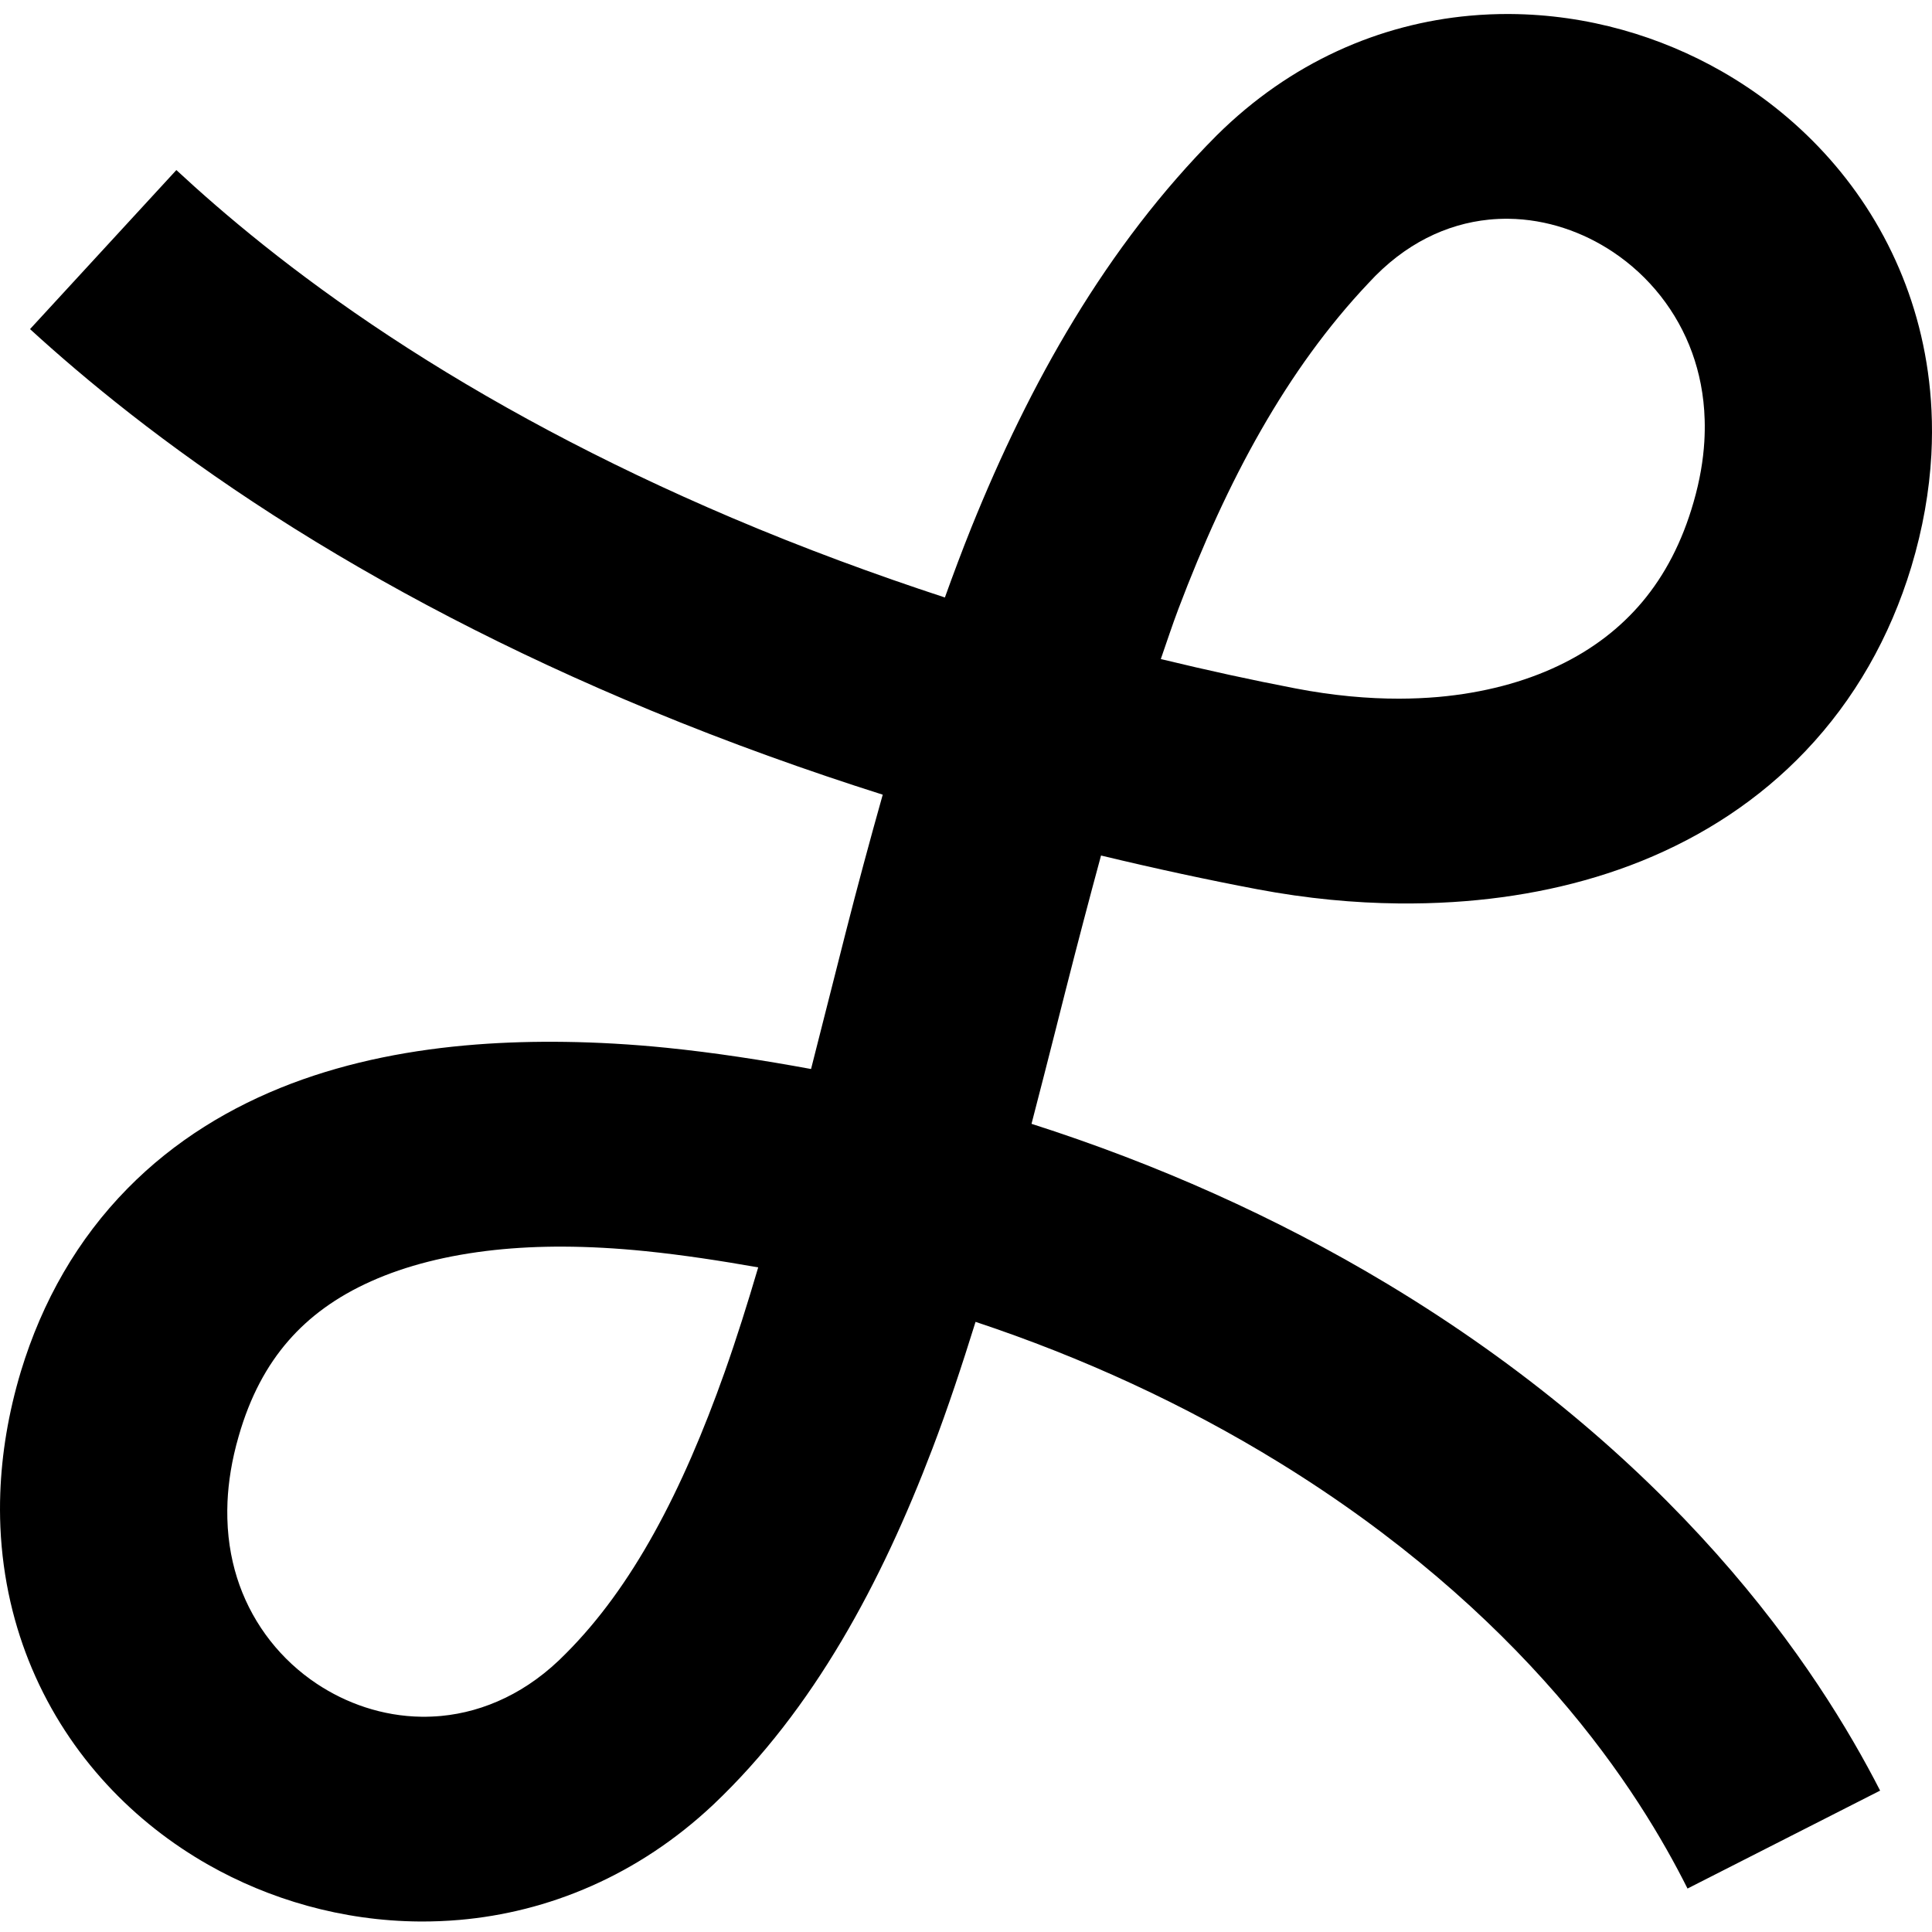 <?xml version="1.0" encoding="UTF-8" standalone="no"?>
<svg
   width="552.002"
   height="552.001"
   xml:space="preserve"
   overflow="hidden"
   version="1.1"
   id="svg25"
   xmlns="http://www.w3.org/2000/svg"
   xmlns:svg="http://www.w3.org/2000/svg"><rect width="100%" height="100%" fill="#808080" stroke="none"/><defs
     id="defs1" /><g
     id="g67"
     transform="translate(-1860.801,-2603.909)"><path
       d="m 2056.78,872.909 h 552 v 552.001 h -552 z"
       fill="#ffffff"
       fill-rule="evenodd"
       id="path21-2"
       style="overflow:hidden"
       transform="translate(-195.979,1731)" /><path
       d="m 2488.21,876.911 c -3.82,-0.024 -7.69,0.136 -11.59,0.494 -12.56,1.154 -25.35,4.37 -37.8,10.116 -12.19,5.626 -23.83,13.581 -34.4,24.064 -15.8,15.859 -29.21,33.613 -40.76,52.622 -11.44,18.822 -21.04,38.843 -29.34,59.403 -2.65,6.6 -5.15,13.28 -7.57,20.01 -19.91,-6.53 -40.35,-14.04 -60.86,-22.76 -37.33,-15.87 -69.86,-33.454 -97.86,-51.904 -27.73,-18.263 -47.57,-35.128 -60.86,-47.459 l -41.81,45.44 c 15.47,14.148 38.22,33.017 69.45,53.113 31.48,20.25 67.44,39.12 108.03,55.89 22.39,9.25 44.59,17.18 66.15,24.02 -3.73,13.25 -7.29,26.46 -10.59,39.41 -0.86,3.38 -1.72,6.76 -2.57,10.14 -2.48,9.86 -4.9,19.19 -7.32,28.83 -13.73,-2.52 -27.51,-4.67 -41.35,-6.07 -10.13,-1.02 -19.75,-1.55 -28.85,-1.68 -8.48,-0.12 -17,0.1 -25.45,0.75 -17.99,1.39 -35.94,4.77 -52.8,11.15 -17.38,6.6 -33.41,16.32 -46.83,29.97 -14.24,14.47 -24.38,32.18 -30.48,52.27 -3.61,12 -5.49,23.63 -5.89,34.77 -0.12,3.3 -0.1,6.55 0.03,9.72 0.65,14.97 3.99,28.51 9,40.37 10.72,25.34 29.43,44.2 50.4,56.11 17.24,9.79 38.06,16.07 60.5,16.21 3.73,0.02 7.51,-0.13 11.32,-0.46 12.42,-1.09 25.18,-4.16 37.72,-9.72 12.17,-5.38 23.92,-13.03 34.71,-23.17 14.43,-13.67 26.45,-29.56 36.69,-46.83 10.16,-17.12 18.62,-35.68 25.94,-54.89 4.46,-11.68 8.48,-23.89 12.34,-36.26 30.55,10.15 59.8,23.61 86.68,40.15 33.89,20.84 59.92,44.03 79.31,66.34 19.21,22.12 30.67,41.95 37.43,55.42 l 55.03,-27.98 c -8.72,-17.01 -23.2,-41.23 -46.78,-67.71 -23.71,-26.64 -54.72,-53.42 -94.03,-77.07 -31.76,-19.1 -66.05,-34.35 -101.65,-45.73 2.51,-9.63 4.94,-19.2 7.32,-28.56 -1.32,5.16 3.85,-15.19 2.54,-10.03 3.27,-12.87 6.6,-25.53 10,-38.07 15.67,3.77 30.69,7 44.61,9.63 14.37,2.72 27.88,3.93 40.25,4.06 5.27,0.06 10.5,-0.07 15.71,-0.4 18.69,-1.17 36.95,-4.91 53.88,-11.73 17.6,-7.11 33.58,-17.48 46.82,-31.4 13.98,-14.69 24.14,-32.5 30.24,-52.63 3.3,-10.95 5.16,-21.67 5.73,-32.04 0.23,-4.313 0.24,-8.529 0.04,-12.644 -0.71,-14.933 -4.11,-28.537 -9.24,-40.528 -10.8,-25.275 -29.56,-44.293 -50.7,-56.373 -17.44,-9.968 -38.27,-16.236 -60.49,-16.374 z m -0.45,58.504 c 10.95,0.123 21.33,3.786 29.87,9.486 10.36,6.911 18.35,16.971 22.63,28.817 2.02,5.605 3.37,11.993 3.57,19.159 0.06,1.996 0.03,4.081 -0.1,6.252 -0.32,5.211 -1.25,10.961 -3.07,17.251 -3.28,11.45 -8.23,20.85 -14.66,28.51 -6.15,7.31 -14.08,13.55 -24.07,18.28 -9.7,4.6 -21.23,7.72 -34.28,8.88 -3.61,0.31 -7.3,0.47 -11.08,0.48 -8.87,0.01 -18.85,-0.84 -29.7,-2.94 -12.06,-2.31 -24.95,-5.11 -38.43,-8.38 1.68,-4.82 3.27,-9.69 5.05,-14.39 6.94,-18.32 14.66,-35.4 23.58,-50.984 8.97,-15.691 19.09,-29.759 30.67,-42.003 5.3,-5.806 10.92,-9.987 16.57,-12.88 5.81,-2.967 11.82,-4.679 17.83,-5.288 1.88,-0.189 3.75,-0.27 5.62,-0.25 z m -270.01,293.675 c 7.24,0.03 15.09,0.44 23.53,1.3 10.76,1.1 21.47,2.75 32.13,4.63 -3.03,10.28 -6.18,20.31 -9.58,29.91 -6.05,17.04 -12.63,32.4 -20.13,45.93 -7.53,13.59 -15.82,25.03 -25.13,34.37 -5.58,5.74 -11.45,9.88 -17.31,12.73 -6.07,2.96 -12.28,4.64 -18.39,5.22 -1.88,0.17 -3.75,0.25 -5.6,0.23 -11.28,-0.14 -21.65,-3.88 -29.99,-9.43 -10.14,-6.75 -17.92,-16.58 -22.09,-28.24 -1.94,-5.45 -3.27,-11.76 -3.45,-18.94 -0.04,-1.54 -0.03,-3.14 0.04,-4.81 0.25,-5.55 1.18,-11.8 3.2,-18.75 3.24,-11.31 8.04,-20.18 14.2,-27.25 5.95,-6.83 13.62,-12.53 23.67,-17.02 9.9,-4.43 21.74,-7.46 35.28,-8.92 6.3,-0.67 12.87,-0.99 19.62,-0.96 z"
       fill-rule="evenodd"
       id="path22-3"
       style="overflow:hidden"
       transform="translate(-195.979,1731)" /></g></svg>
